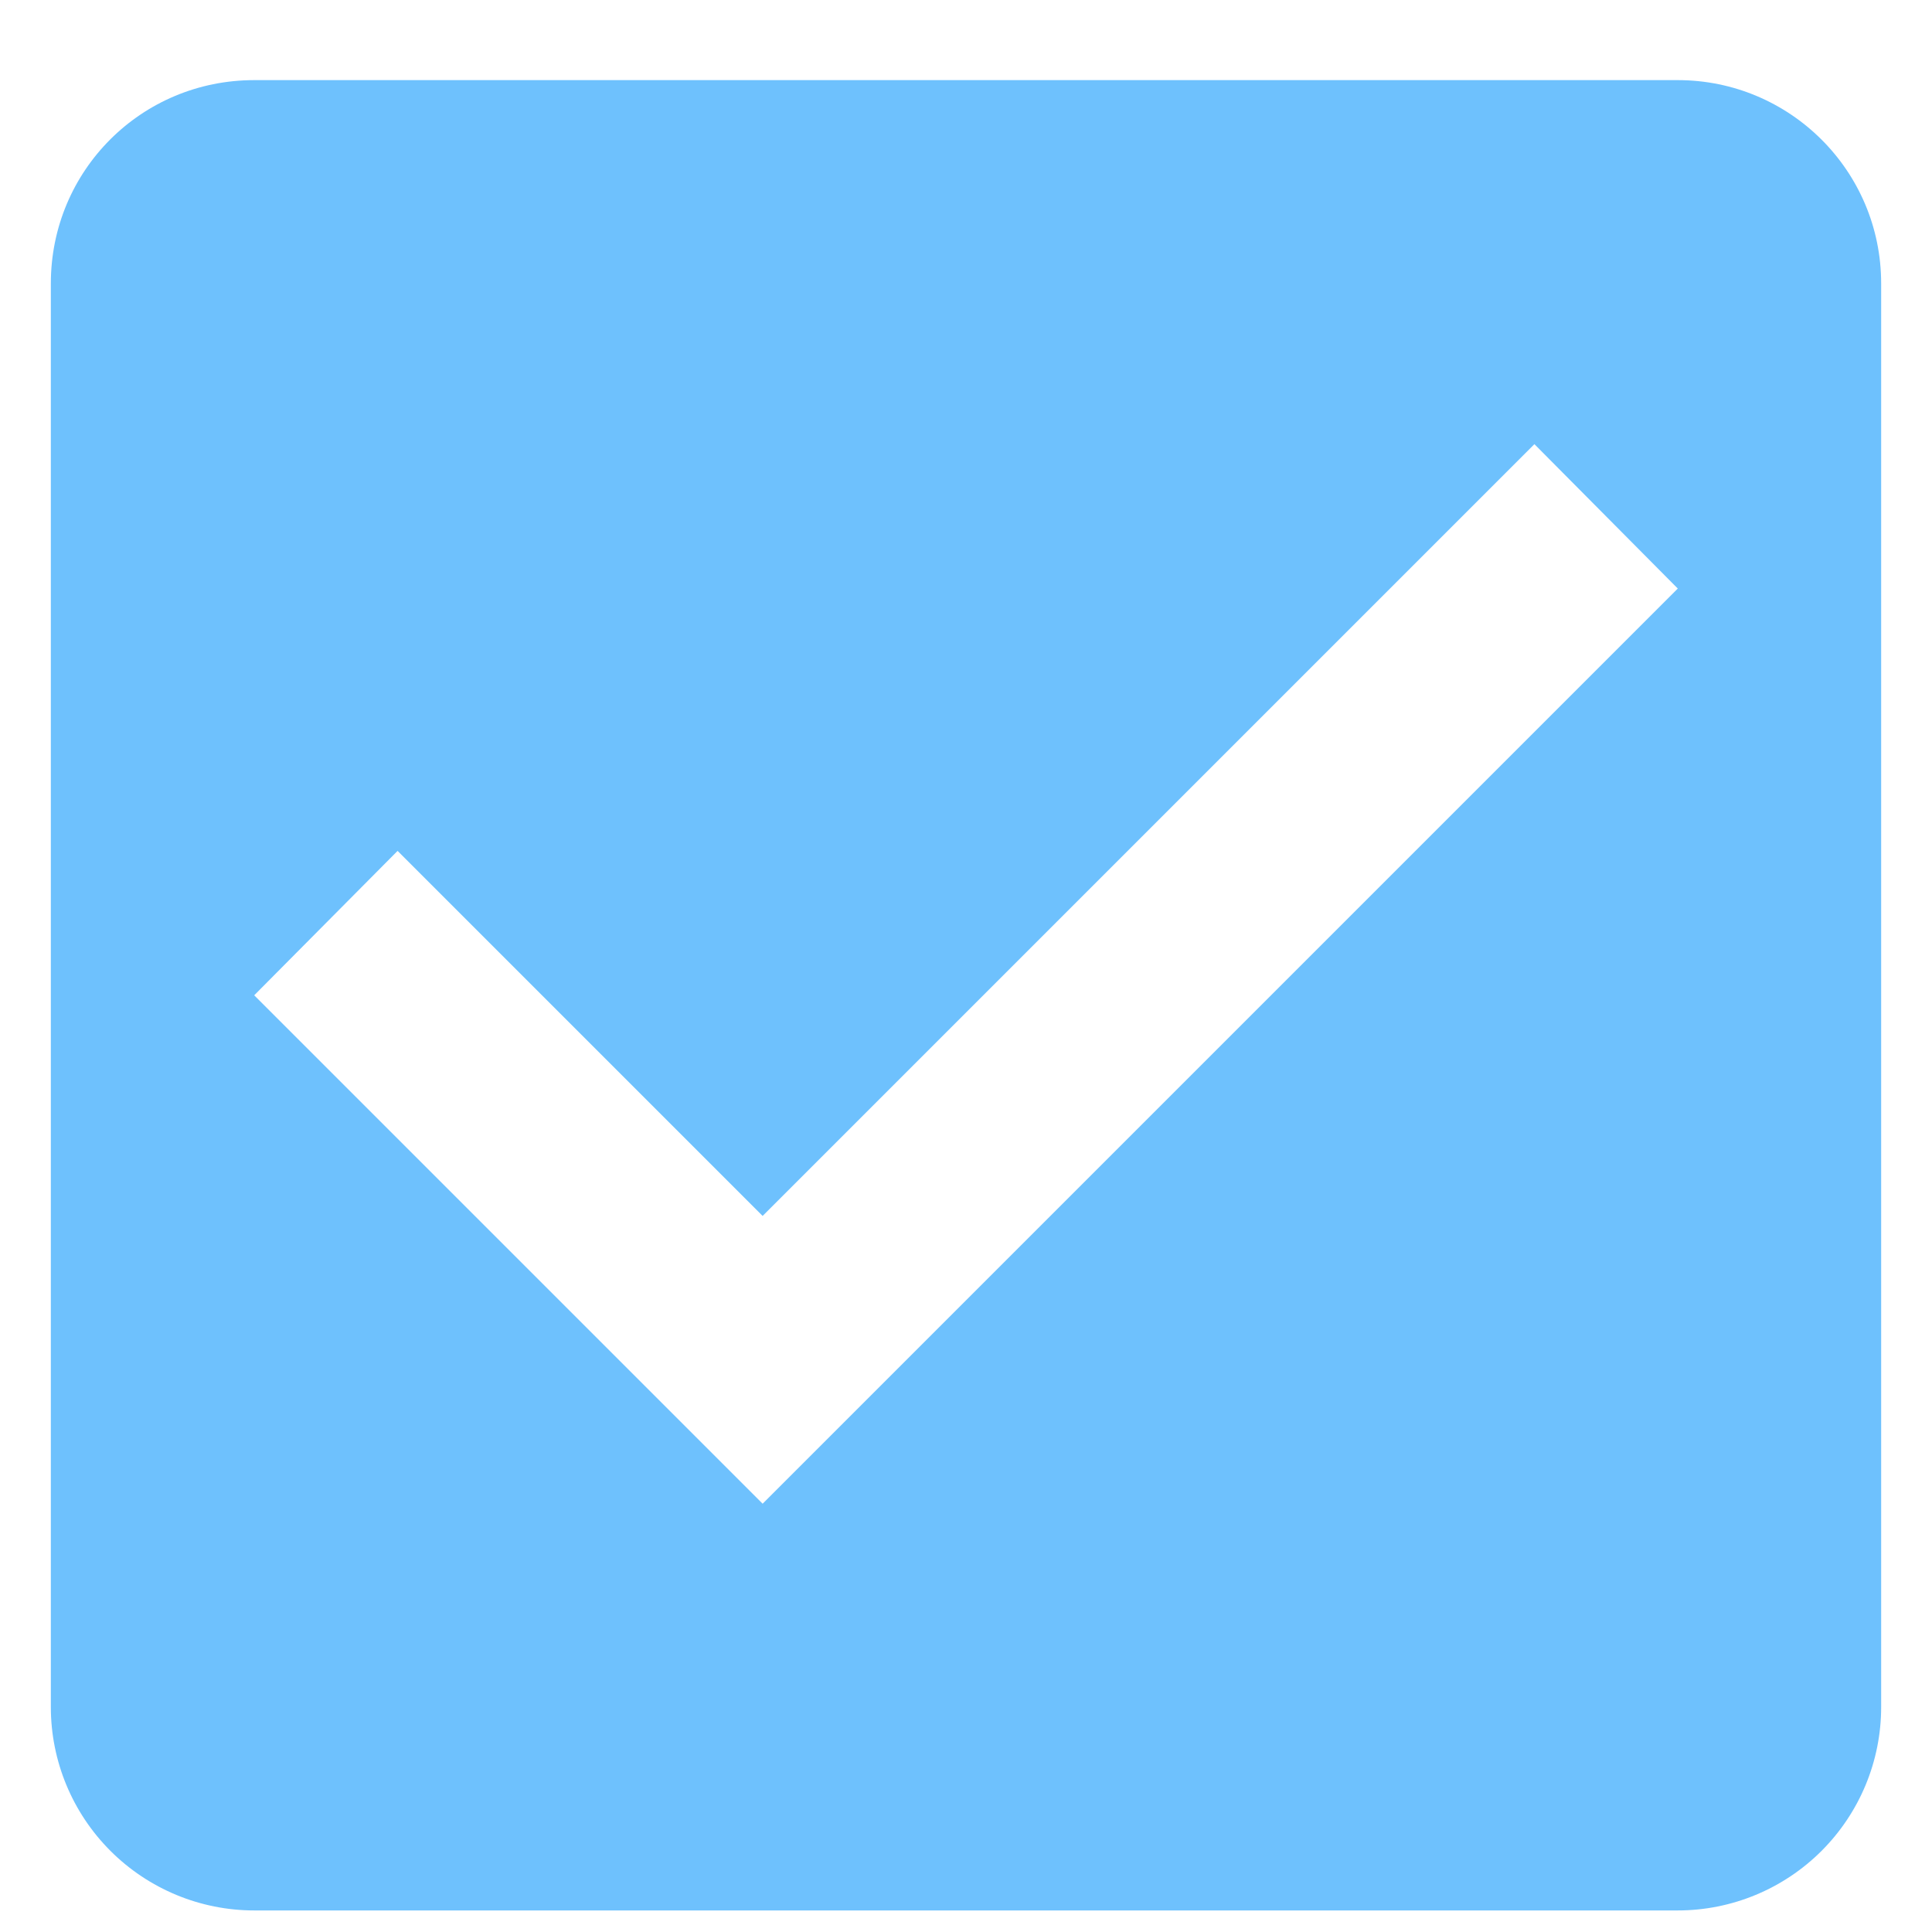 <svg width="19" height="19" viewBox="0 0 19 19" fill="none" xmlns="http://www.w3.org/2000/svg">
<path d="M7.5 14.788L2.5 9.788L3.91 8.368L7.5 11.958L15.09 4.368L16.5 5.788M16.5 0.788H2.5C1.39 0.788 0.5 1.678 0.5 2.788V16.788C0.5 17.319 0.711 17.827 1.086 18.202C1.461 18.577 1.97 18.788 2.5 18.788H16.5C17.03 18.788 17.539 18.577 17.914 18.202C18.289 17.827 18.5 17.319 18.5 16.788V2.788C18.5 1.678 17.6 0.788 16.5 0.788Z" fill="#6EC1FD"/>
</svg>
